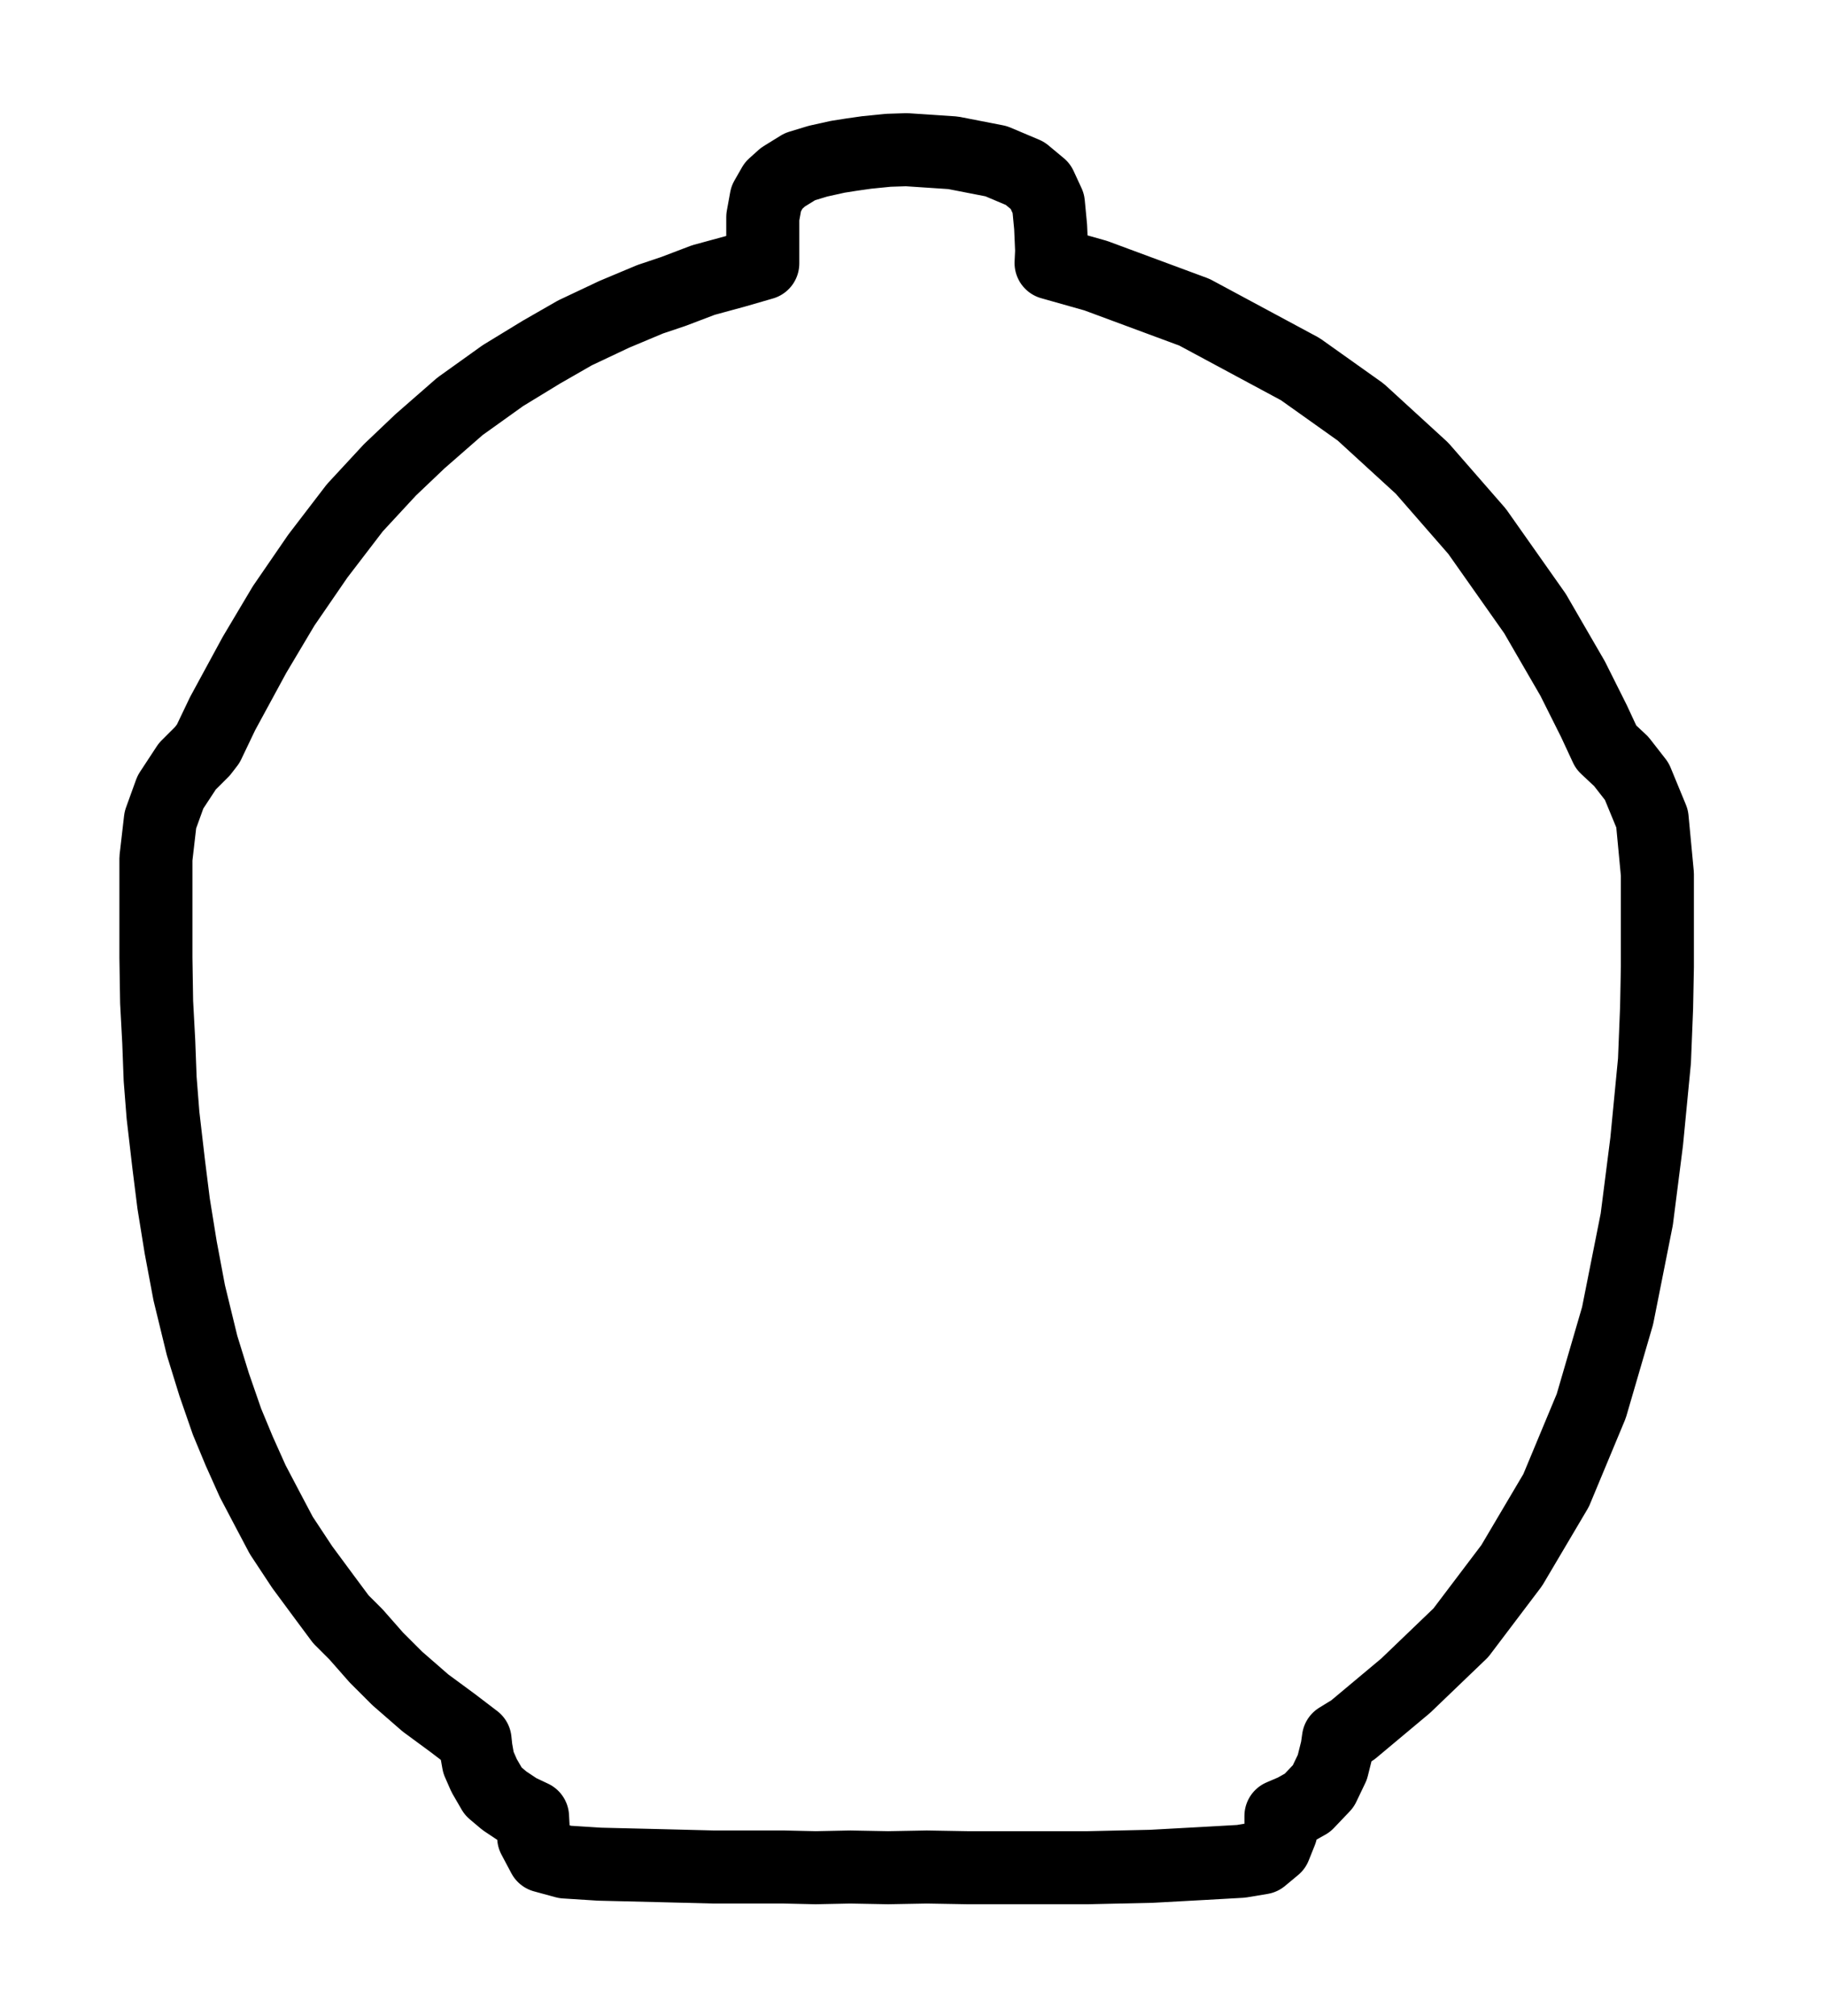 <?xml version="1.0" encoding="UTF-8" standalone="no"?><!DOCTYPE svg PUBLIC "-//W3C//DTD SVG 1.1//EN" "http://www.w3.org/Graphics/SVG/1.1/DTD/svg11.dtd"><svg width="100%" height="100%" viewBox="0 0 500 552" version="1.1" xmlns="http://www.w3.org/2000/svg" xmlns:xlink="http://www.w3.org/1999/xlink" xml:space="preserve" xmlns:serif="http://www.serif.com/" style="fill-rule:evenodd;clip-rule:evenodd;stroke-linejoin:round;stroke-miterlimit:2;"><rect id="Plan-de-travail1" serif:id="Plan de travail1" x="0" y="0" width="499.537" height="551.69" style="fill:none;"/><g><g><path d="M145.825,497.444l-3.88,-1.835l-3.813,-2.539l-3.07,-2.593l-2.488,-4.292l-1.574,-3.593l-0.664,-3.758l-0.252,-2.388l-6.194,-4.721l-7.402,-5.446l-7.691,-6.696l-5.735,-5.727l-5.584,-6.346l-4.138,-4.132l-4.572,-6.153l-6.022,-8.149l-5.718,-8.661l-3.733,-7.064l-4.092,-7.784l-3.718,-8.301l-3.327,-8.014l-3.515,-10.14l-3.318,-10.722l-3.51,-14.408l-2.334,-12.431l-1.941,-12.018l-1.357,-10.839l-1.549,-13.342l-0.78,-9.931l-0.387,-10.231l-0.579,-10.803l-0.194,-12.2l-0,-27.131l1.219,-10.554l2.759,-7.628l4.625,-7.048l4.129,-4.124l1.592,-2.066l3.933,-8.23l8.734,-16.088l7.981,-13.412l9.349,-13.615l10.154,-13.26l9.606,-10.376l8.211,-7.809l10.951,-9.569l11.775,-8.427l10.536,-6.43l9.199,-5.277l10.77,-5.084l9.801,-4.111l6.405,-2.153l8.175,-3.11l8.6,-2.342l7.298,-2.109l0.372,-0.107l-0,-12.674l0.921,-5.057l2.07,-3.617l2.524,-2.268l4.642,-2.87l4.946,-1.504l5.416,-1.201l3.781,-0.596l4.134,-0.59l5.95,-0.595l4.973,-0.161l12.739,0.847l11.804,2.301l7.898,3.337l4.224,3.514l2.183,4.725l0.61,6.396l0.286,6.547l-0.162,3.367l12.248,3.462l27.011,10.011l28.981,15.583l16.554,11.768l16.783,15.364l15.083,17.292l15.857,22.504l4.191,7.245l6.101,10.522l5.841,11.667l3.333,7.17l4.131,3.867l4.274,5.487l4.201,10.188l1.435,15.187l-0,25.455l-0.217,11.149l-0.583,14.545l-2.132,22.059l-2.715,21.312l-5.249,26.398l-7.214,24.726l-9.625,23.114l-12.145,20.54l-13.936,18.424l-15.089,14.482l-14.513,12.142l-3.922,2.41l-0.388,2.712l-1.274,5.09l-2.477,5.173l-4.342,4.563l-3.652,2.052l-3.603,1.542l-0,4.27l-1.688,4.213l-3.603,2.998l-5.651,0.941l-10.382,0.586l-14.111,0.772l-17.418,0.388l-32.99,-0l-11.139,-0.192l-10.593,0.192l-10.394,-0.192l-9.441,0.192l-8.698,-0.193l-19.169,-0l-15.251,-0.386l-16.043,-0.386l-9.439,-0.601l-5.891,-1.605l-2.714,-5.119l-0.315,-5.667Z" style="fill:none;stroke:#000;stroke-width:20px;"/></g></g></svg>